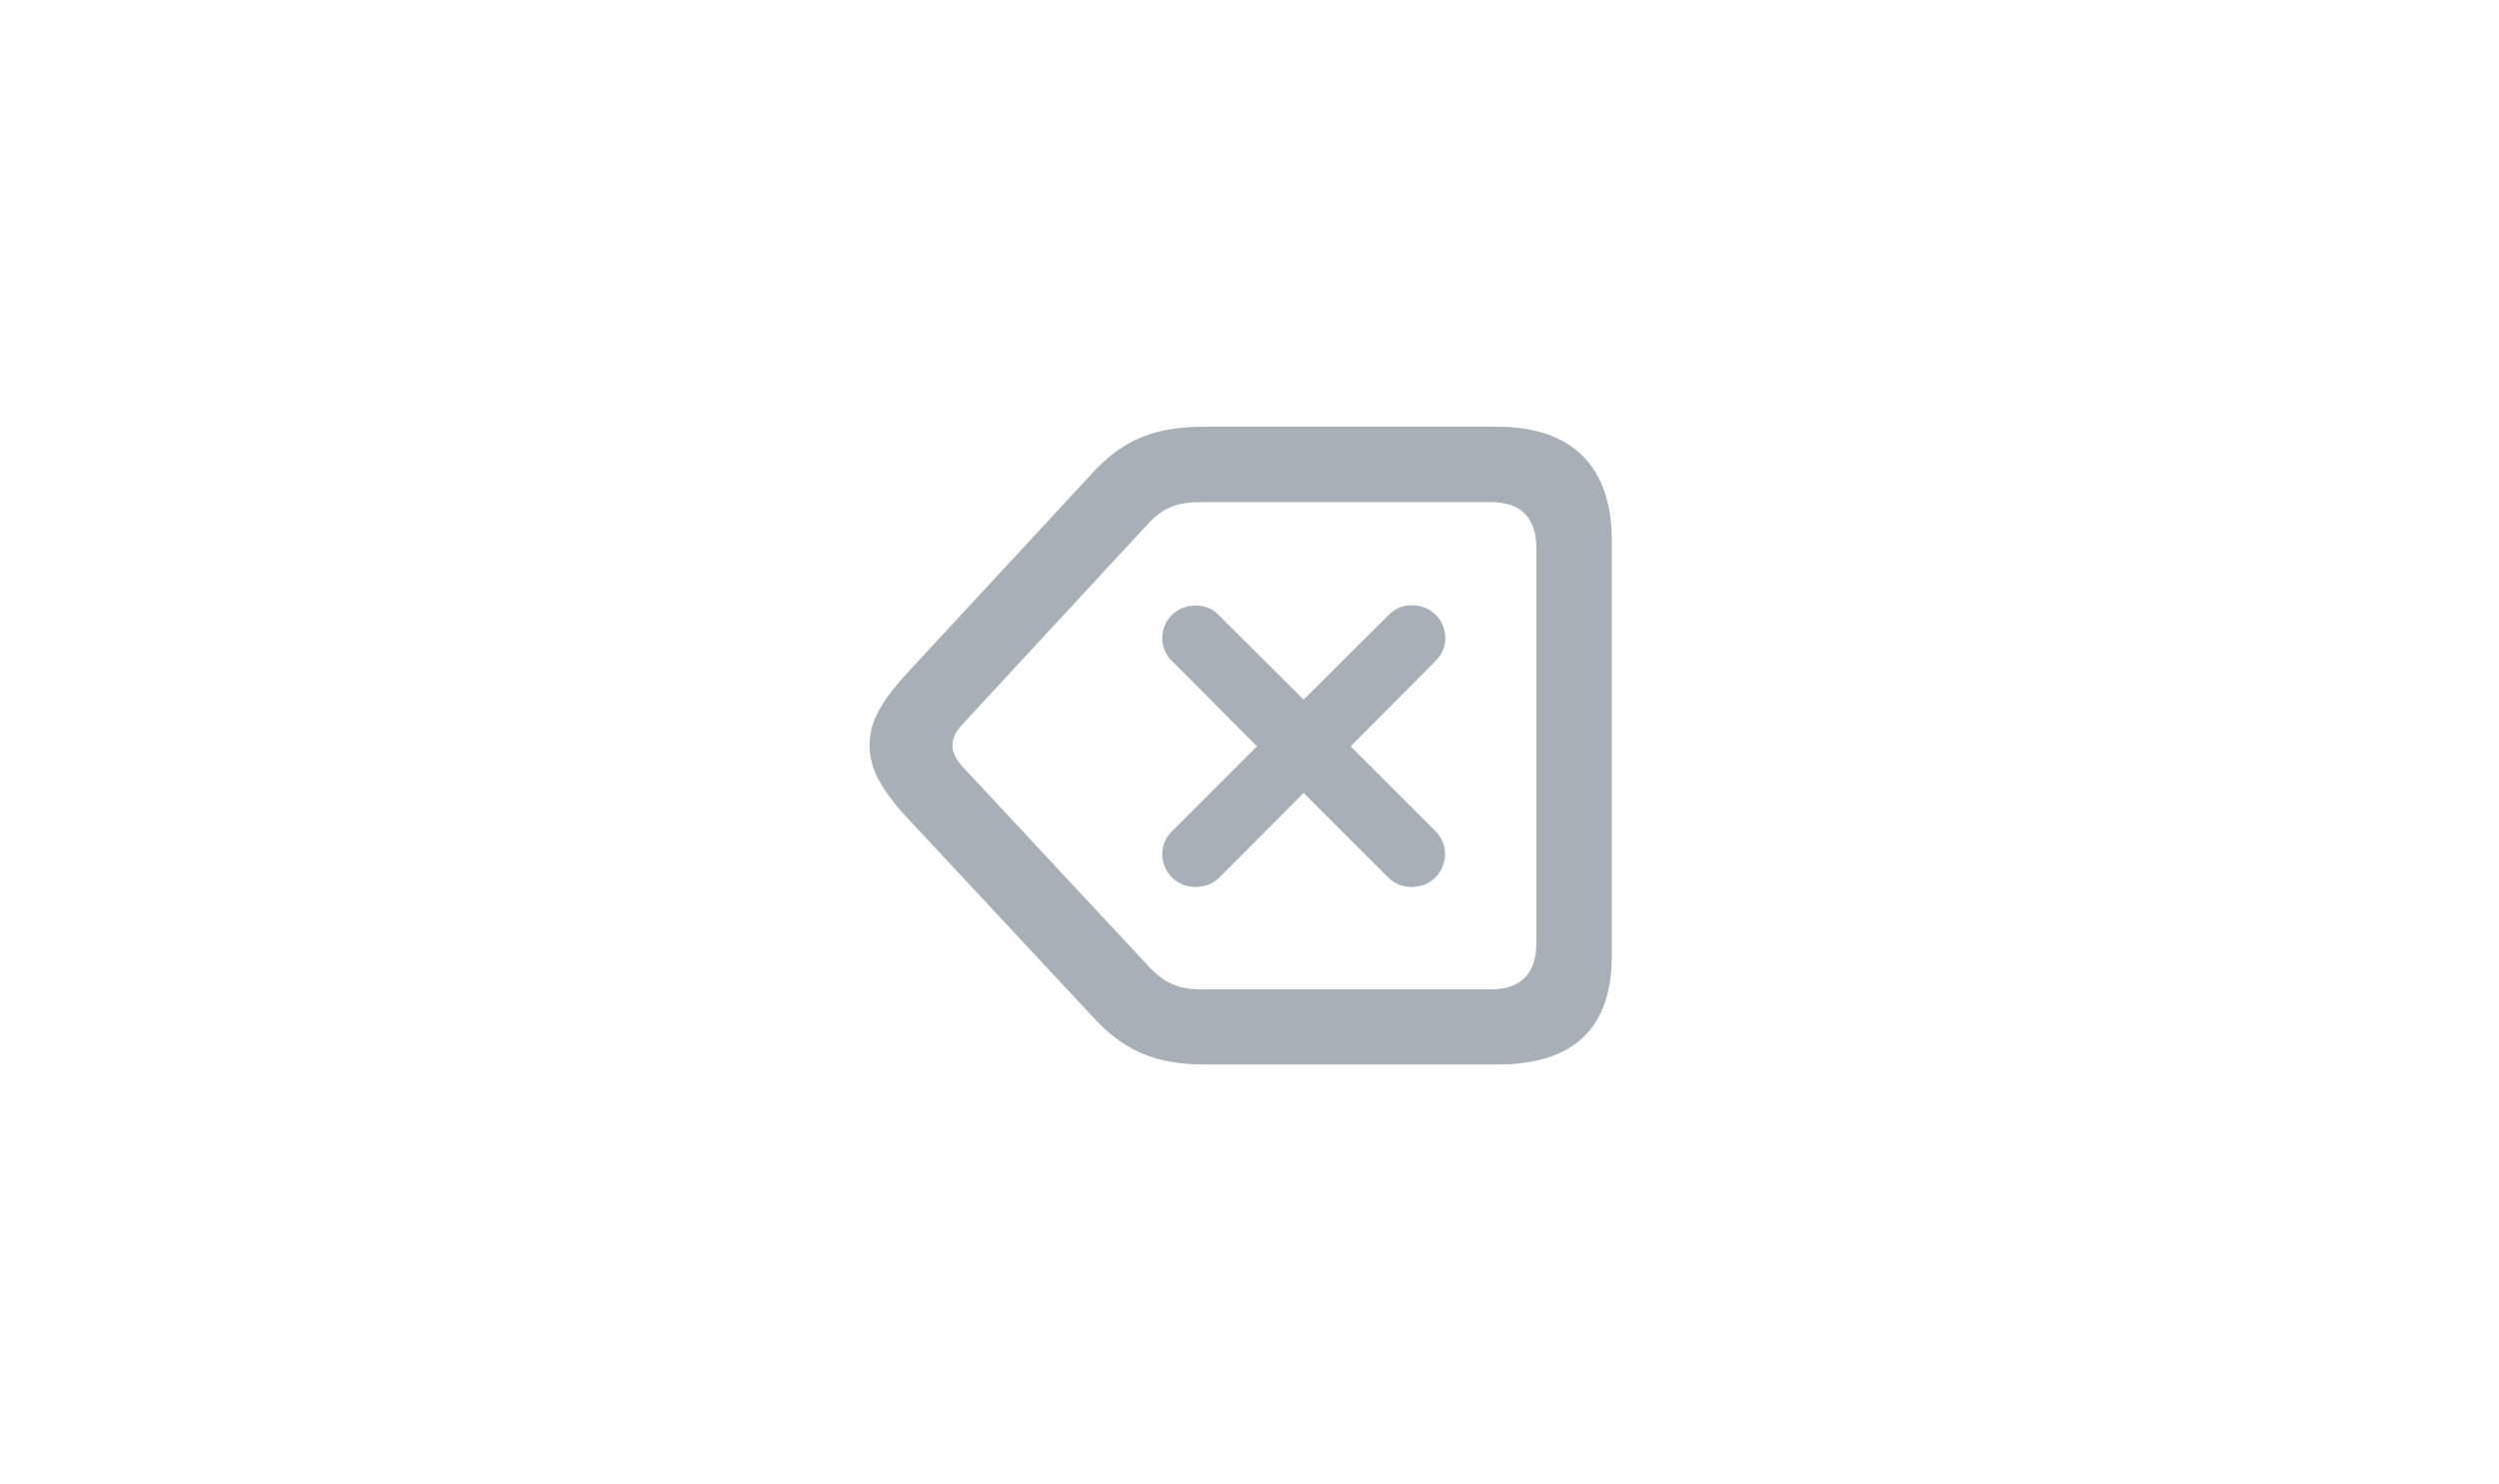 <svg width="101" height="60" viewBox="0 0 101 60" fill="none" xmlns="http://www.w3.org/2000/svg">
<g opacity="0.7">
<path d="M60.508 43.035H48.723C46.713 43.035 45.414 42.502 44.102 41.039L36.582 32.973C35.516 31.783 35.147 31.004 35.147 30.129C35.147 29.254 35.516 28.488 36.582 27.299L44.088 19.191C45.4 17.729 46.713 17.25 48.723 17.25H60.508C63.529 17.25 65.143 18.85 65.143 21.844V38.633C65.143 41.641 63.529 43.035 60.508 43.035ZM60.248 40C61.438 40 62.094 39.385 62.094 38.127V22.158C62.094 20.9 61.438 20.299 60.248 20.299H48.545C47.656 20.299 47.055 20.477 46.426 21.146L38.975 29.199C38.619 29.568 38.496 29.842 38.496 30.129C38.496 30.416 38.619 30.703 38.975 31.072L46.44 39.084C47.068 39.754 47.656 40 48.559 40H60.248ZM48.312 35.857C47.56 35.857 46.973 35.27 46.973 34.518C46.973 34.162 47.123 33.834 47.383 33.588L50.801 30.17L47.383 26.738C47.123 26.492 46.973 26.164 46.973 25.809C46.973 25.057 47.56 24.482 48.312 24.482C48.709 24.482 49.01 24.605 49.27 24.879L52.688 28.283L56.119 24.865C56.393 24.592 56.693 24.469 57.076 24.469C57.828 24.469 58.416 25.057 58.416 25.809C58.416 26.15 58.279 26.465 58.006 26.738L54.588 30.17L57.992 33.574C58.252 33.834 58.402 34.148 58.402 34.518C58.402 35.27 57.815 35.857 57.062 35.857C56.666 35.857 56.352 35.721 56.092 35.461L52.688 32.057L49.297 35.461C49.037 35.721 48.709 35.857 48.312 35.857Z" fill="#838D99"/>
</g>
</svg>
